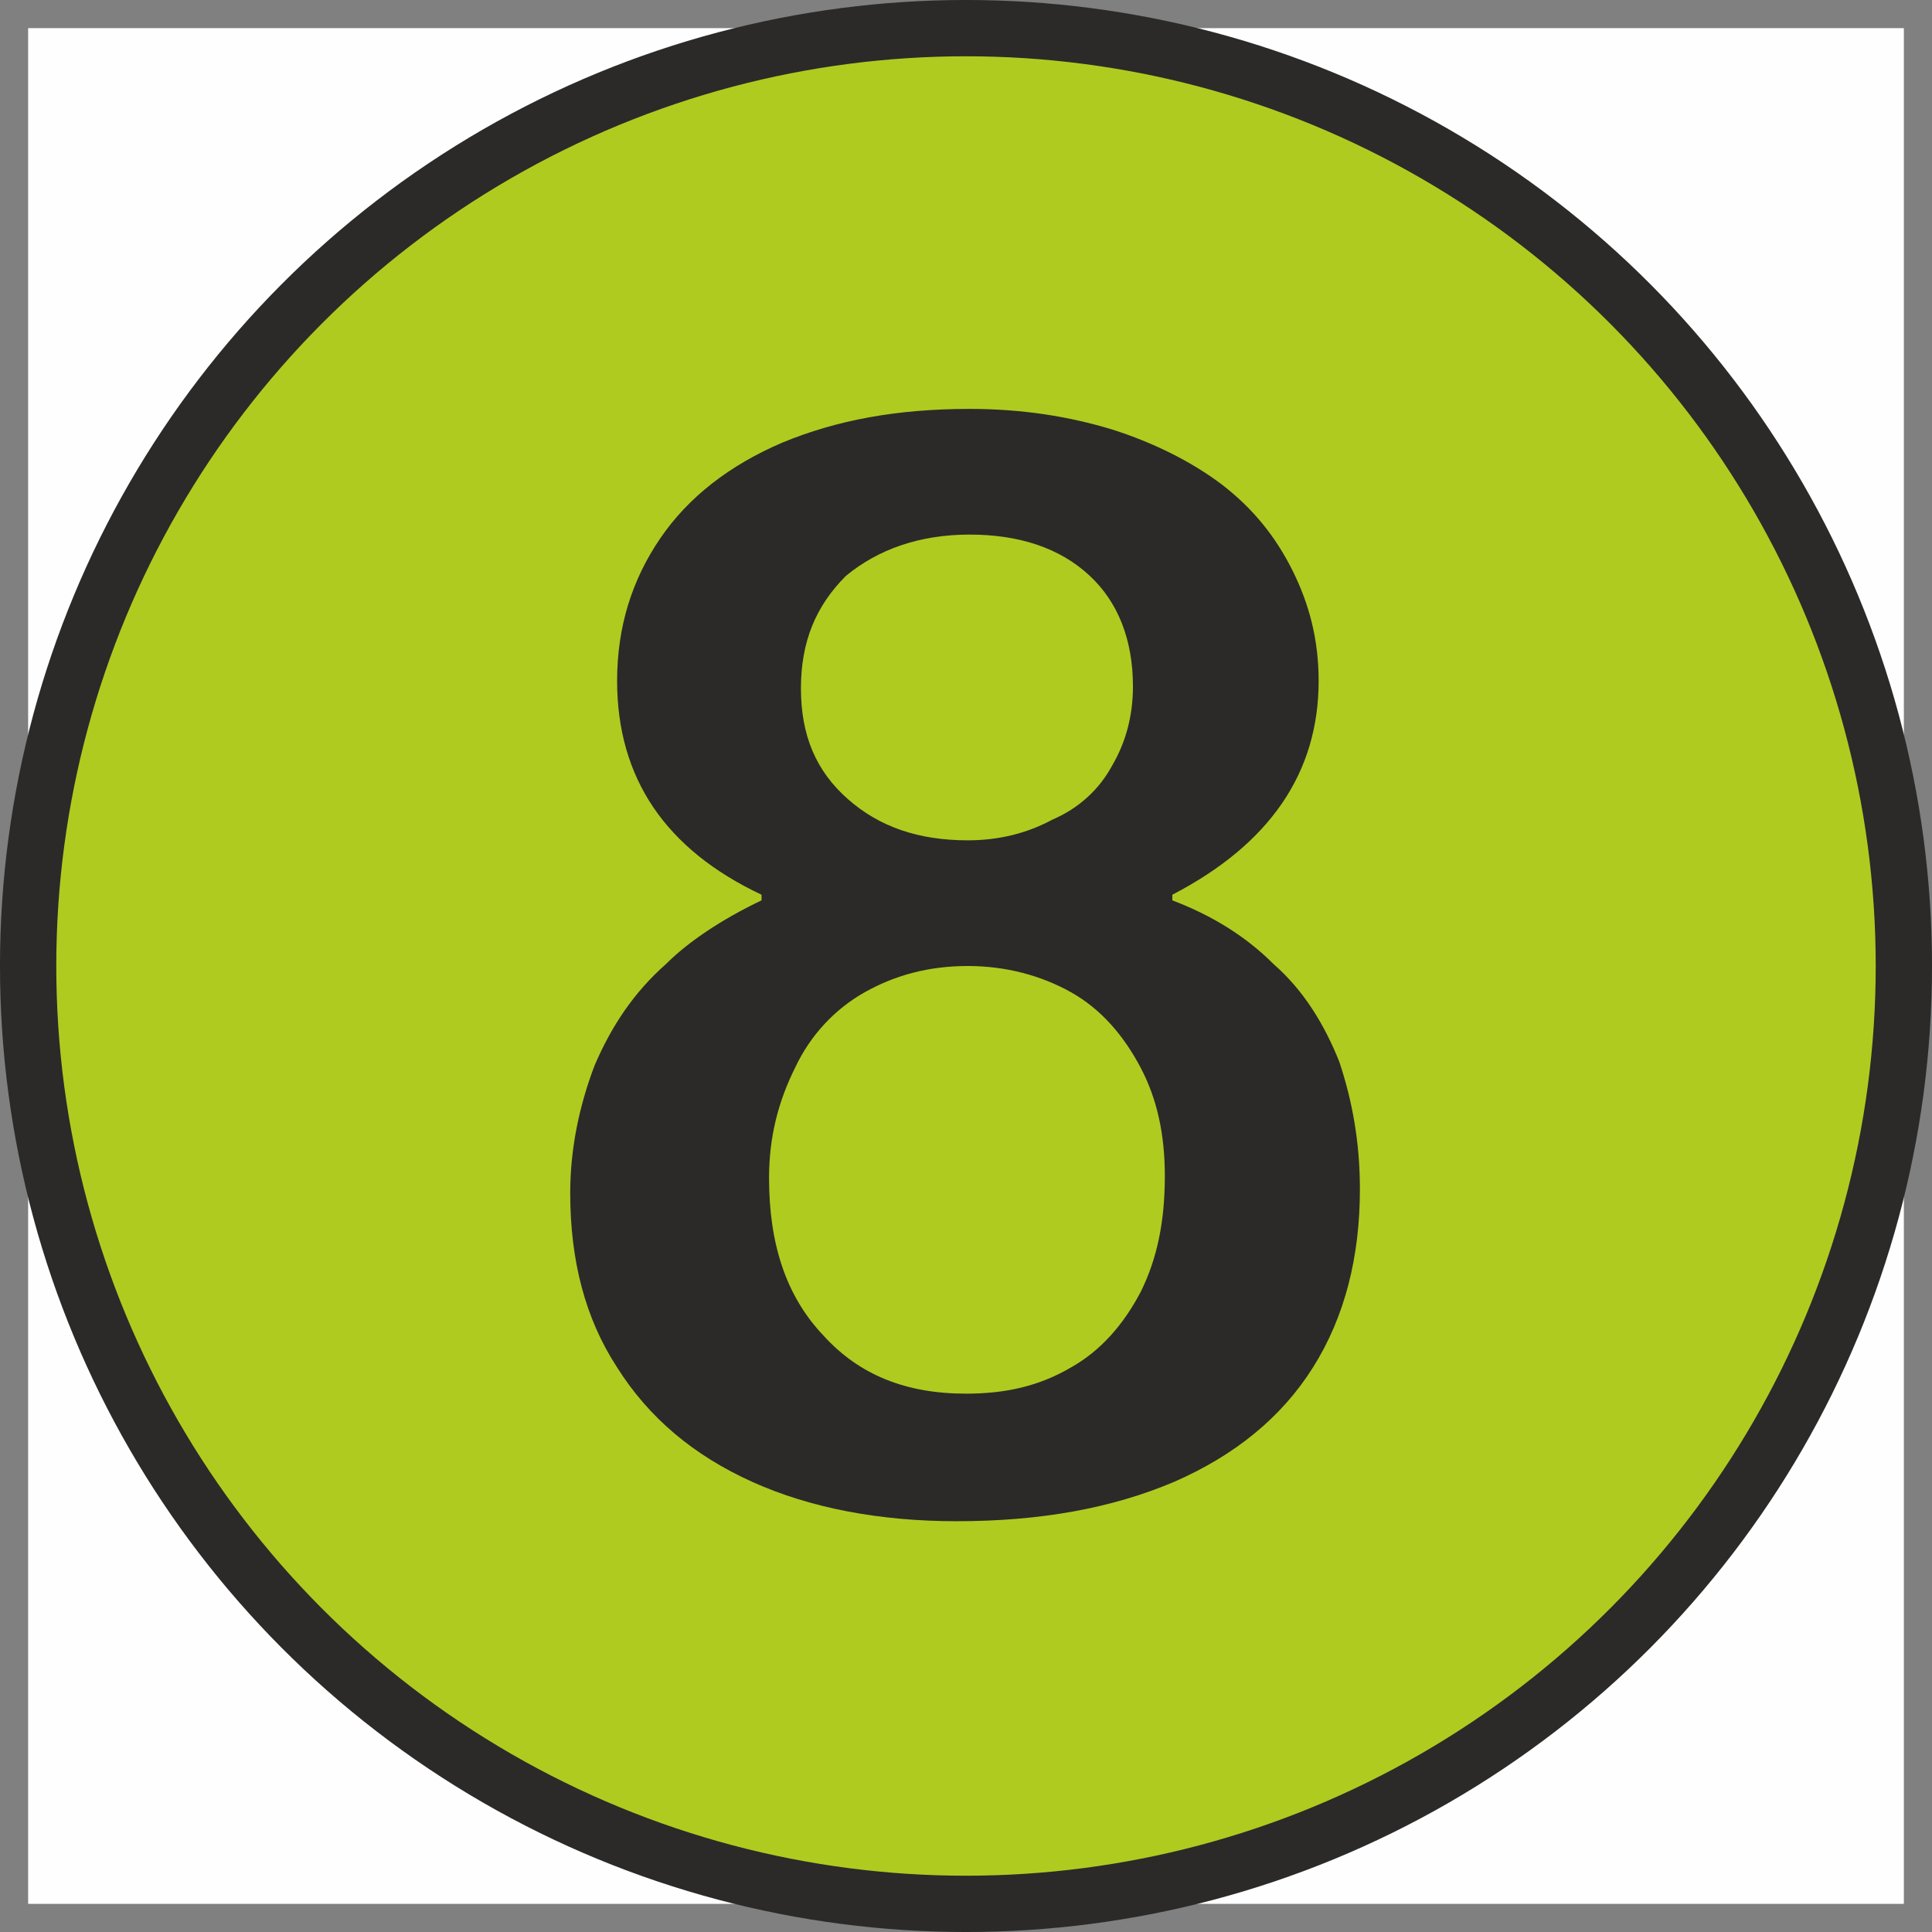 <?xml version="1.0" encoding="UTF-8"?>
<!DOCTYPE svg PUBLIC "-//W3C//DTD SVG 1.1//EN" "http://www.w3.org/Graphics/SVG/1.1/DTD/svg11.dtd">
<!-- Creator: CorelDRAW X7 -->
<svg xmlns="http://www.w3.org/2000/svg" xml:space="preserve" width="10.296mm" height="10.296mm" version="1.1" style="shape-rendering:geometricPrecision; text-rendering:geometricPrecision; image-rendering:optimizeQuality; fill-rule:evenodd; clip-rule:evenodd"
viewBox="0 0 1030 1030"
 xmlns:xlink="http://www.w3.org/1999/xlink">
 <rect x="0" y="0" width="1030" height="1030" fill="#808080" stroke="none"/>
 <defs>
  <style type="text/css">
   <![CDATA[
    .str0 {stroke:#2B2A29;stroke-width:30.012}
    .fil1 {fill:#B0CB1F}
    .fil2 {fill:#2B2A29}
    .fil0 {fill:#FEFEFE}
   ]]>
  </style>
 </defs>
 <g id="Layer_x0020_1">
  <rect class="fil0" x="15" y="15" width="1000" height="1000"/>
  <circle class="fil1 str0" cx="515" cy="515" r="500"/>
  <path class="fil2" d="M406 477c-51,-24 -77,-62 -77,-114 0,-29 8,-54 23,-76 15,-22 37,-39 65,-51 29,-12 61,-18 100,-18 28,0 53,4 76,11 22,7 42,17 58,29 17,13 29,28 38,46 9,18 14,37 14,59 0,49 -26,87 -78,114l0 3c21,8 39,19 54,34 16,14 27,32 35,52 7,21 11,43 11,68 0,36 -8,68 -25,95 -17,27 -42,47 -74,61 -33,14 -71,21 -116,21 -41,0 -78,-7 -109,-21 -31,-14 -55,-34 -72,-61 -17,-26 -25,-57 -25,-93 0,-24 5,-47 13,-68 9,-21 21,-39 38,-54 12,-12 30,-24 51,-34l0 -3zm21 -110c0,25 8,44 25,59 17,15 38,22 64,22 17,0 32,-4 45,-11 14,-6 25,-16 32,-29 7,-12 11,-26 11,-42 0,-25 -8,-45 -23,-59 -16,-15 -38,-22 -64,-22 -27,0 -49,8 -66,22 -16,16 -24,35 -24,60zm-17 261c0,35 9,63 29,84 19,21 44,31 76,31 21,0 39,-4 56,-14 16,-9 28,-23 37,-40 9,-18 13,-38 13,-62 0,-22 -4,-41 -13,-58 -9,-17 -21,-31 -37,-40 -16,-9 -35,-14 -55,-14 -21,0 -39,5 -55,14 -16,9 -29,23 -37,40 -9,18 -14,37 -14,59l0 0z"/>
 </g>
</svg>
